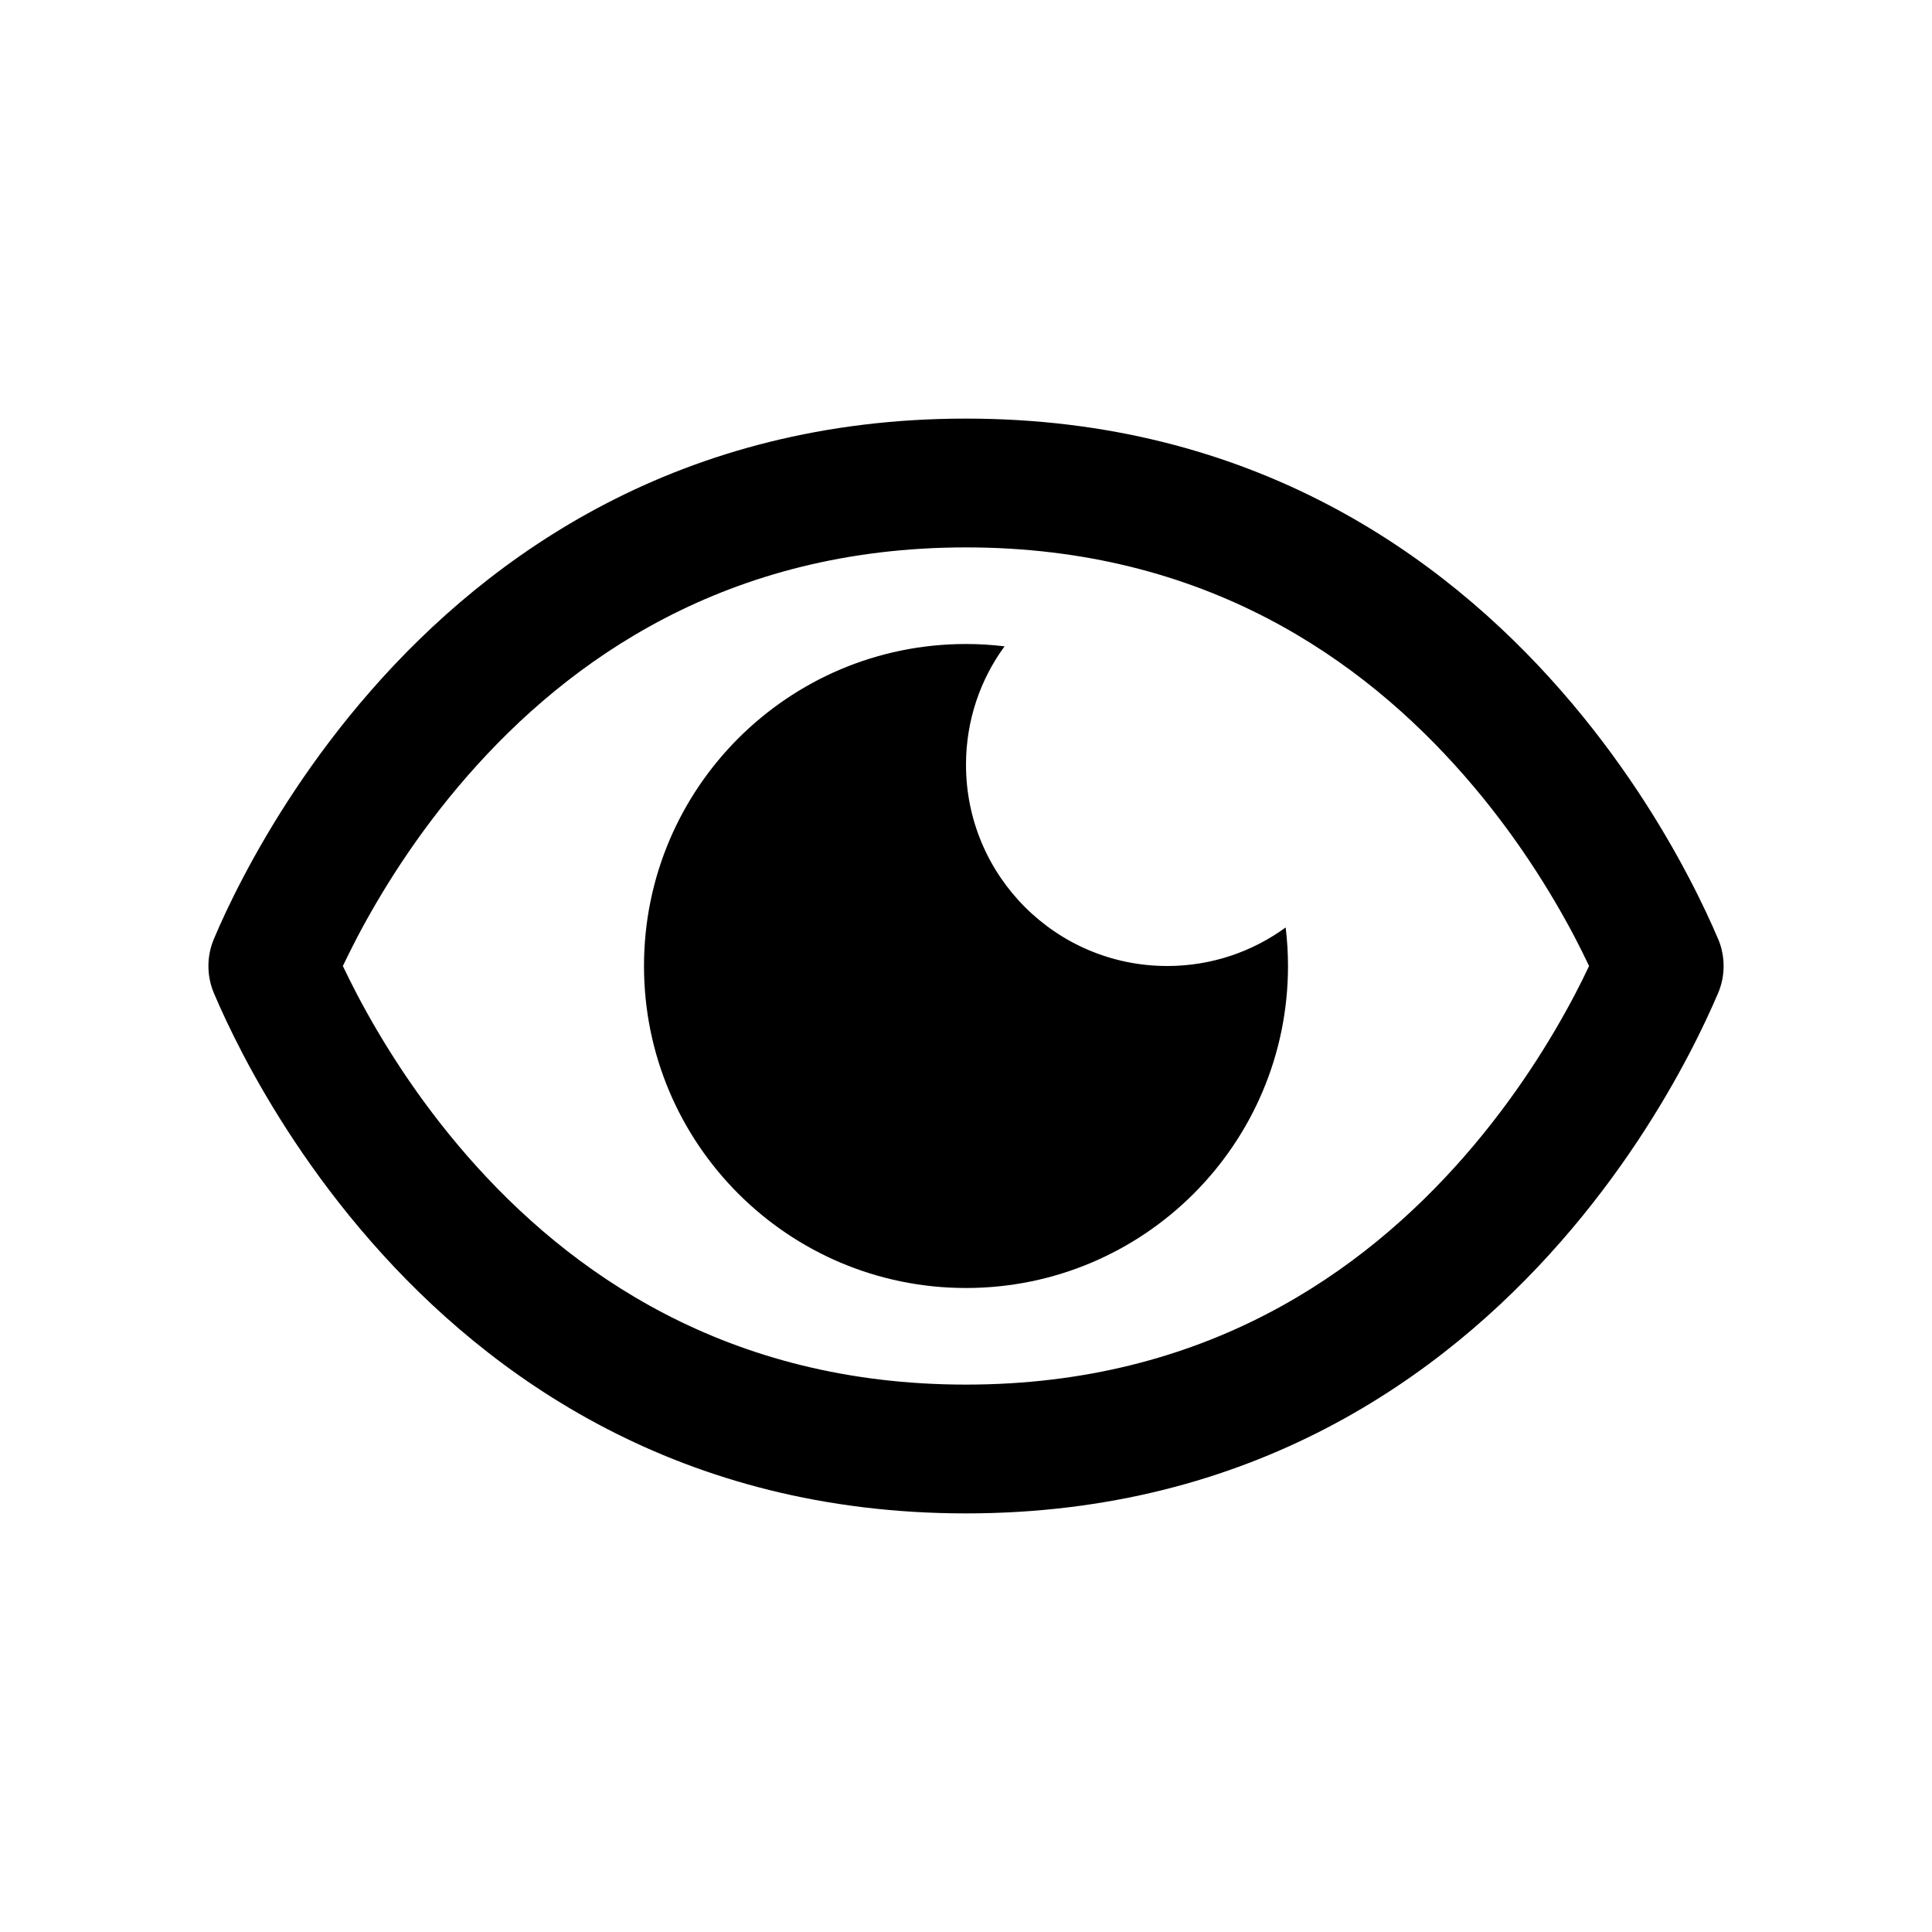 <svg width="24" height="24" viewBox="0 0 24 24" fill="none" xmlns="http://www.w3.org/2000/svg" data-karrot-ui-icon="true">
  <path fill-rule="evenodd" clip-rule="evenodd" d="M5.812 9.633C7.071 8.194 9.03 6.8 12 6.8C14.97 6.8 16.929 8.194 18.188 9.633C18.824 10.359 19.272 11.091 19.561 11.64C19.63 11.773 19.69 11.894 19.74 12C19.69 12.107 19.63 12.228 19.561 12.36C19.272 12.909 18.824 13.641 18.188 14.368C16.929 15.807 14.97 17.2 12 17.2C9.03 17.2 7.071 15.807 5.812 14.368C5.176 13.641 4.728 12.909 4.439 12.36C4.37 12.228 4.31 12.107 4.259 12C4.31 11.894 4.37 11.773 4.439 11.64C4.728 11.091 5.176 10.359 5.812 9.633ZM12 5.2C8.452 5.2 6.084 6.891 4.608 8.579C3.87 9.422 3.354 10.265 3.022 10.897C2.856 11.213 2.736 11.476 2.658 11.662C2.566 11.878 2.566 12.122 2.658 12.339C2.736 12.524 2.857 12.788 3.022 13.104C3.354 13.736 3.87 14.578 4.608 15.421C6.084 17.109 8.452 18.8 12 18.8C15.548 18.8 17.915 17.109 19.392 15.421C20.13 14.578 20.646 13.736 20.977 13.104C21.143 12.788 21.263 12.524 21.342 12.339L21.343 12.337C21.434 12.122 21.434 11.879 21.343 11.663L21.342 11.662C21.263 11.476 21.143 11.213 20.977 10.897C20.646 10.265 20.13 9.422 19.392 8.579C17.915 6.891 15.548 5.2 12 5.2ZM14.5 12C15.05 12 15.559 11.822 15.971 11.521C15.99 11.678 16 11.838 16 12C16 14.209 14.209 16 12 16C9.791 16 8 14.209 8 12C8 9.791 9.791 8 12 8C12.162 8 12.322 8.01 12.479 8.029C12.177 8.441 12 8.95 12 9.5C12 10.881 13.119 12 14.5 12Z" fill="currentColor"/>
</svg>
